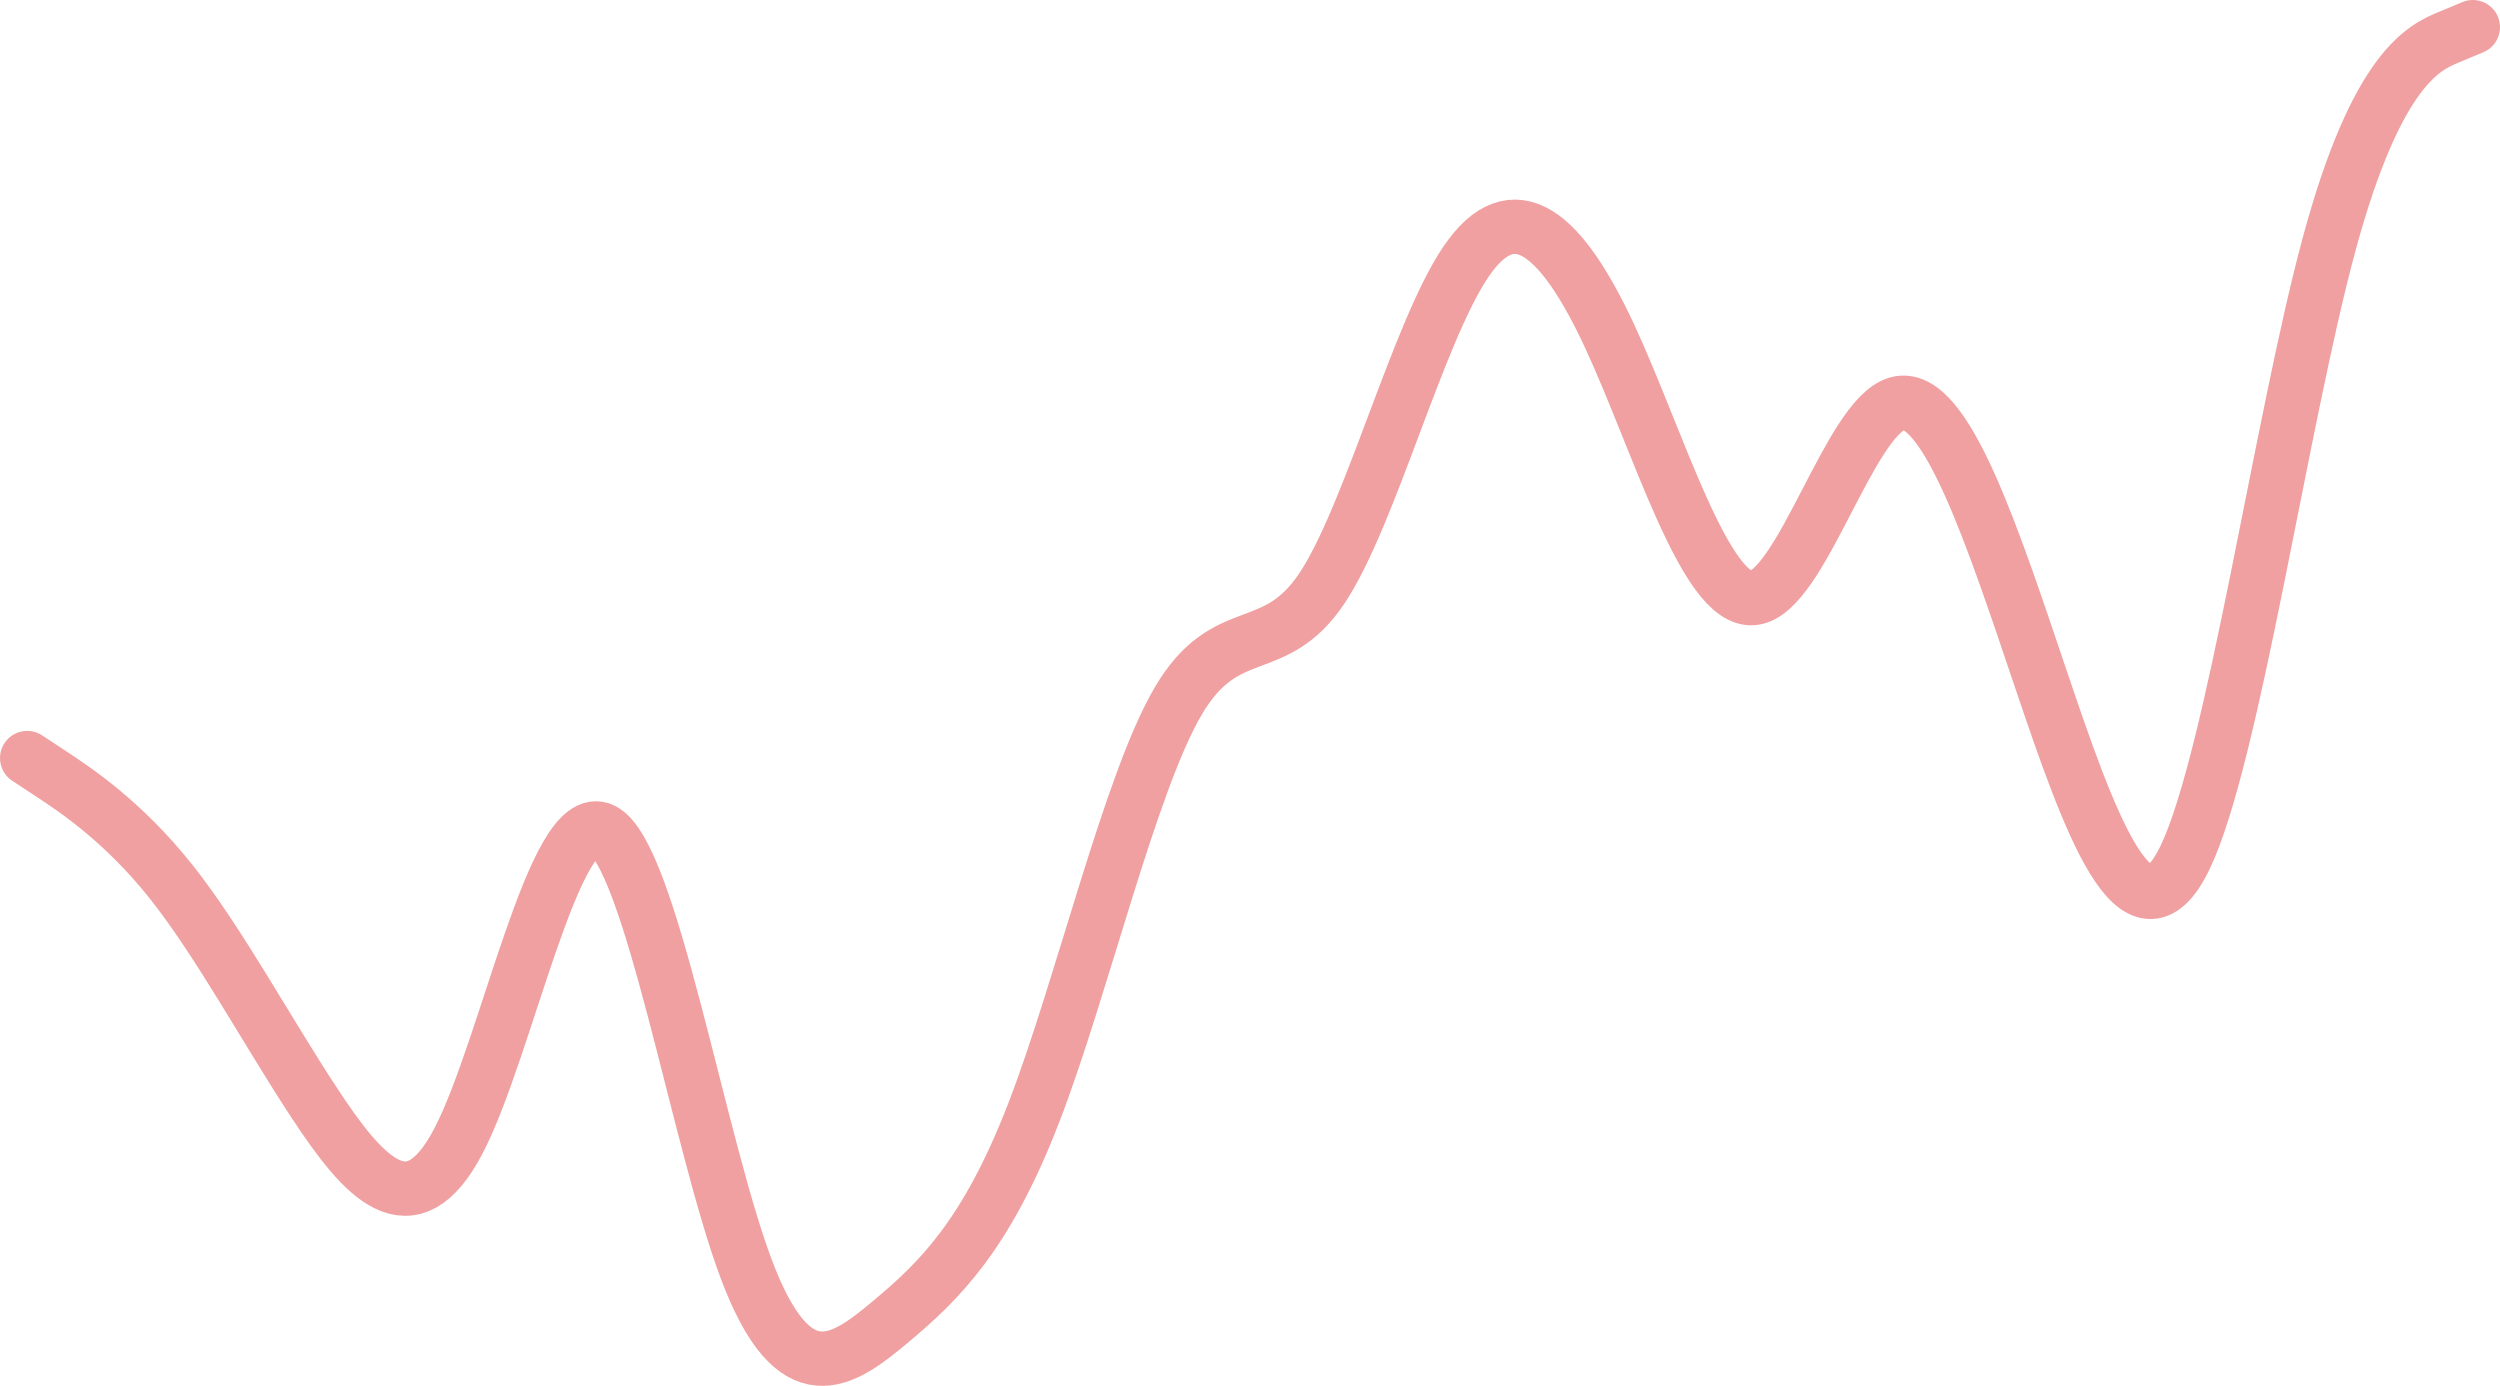 <svg width="92" height="51" viewBox="0 0 92 51" fill="none" xmlns="http://www.w3.org/2000/svg">
<path d="M1 27.897L1.882 28.478C2.765 29.06 4.529 30.223 6.294 32.443C8.059 34.664 9.824 37.942 11.588 40.619C13.353 43.296 15.118 45.371 16.882 41.966C18.647 38.56 20.412 29.673 22.177 30.546C23.941 31.418 25.706 42.049 27.471 46.726C29.235 51.402 31 50.123 32.765 48.647C34.529 47.17 36.294 45.495 38.059 40.906C39.824 36.317 41.588 28.816 43.353 25.808C45.118 22.801 46.882 24.288 48.647 21.65C50.412 19.012 52.176 12.249 53.941 9.64C55.706 7.032 57.471 8.577 59.235 12.372C61 16.167 62.765 22.211 64.529 22.007C66.294 21.803 68.059 15.351 69.823 14.853C71.588 14.355 73.353 19.813 75.118 25.032C76.882 30.25 78.647 35.23 80.412 31.553C82.177 27.876 83.941 15.541 85.706 9.006C87.471 2.471 89.235 1.736 90.118 1.368L91 1" stroke="#F0A0A0" stroke-width="2" stroke-linecap="round"/>
</svg>
